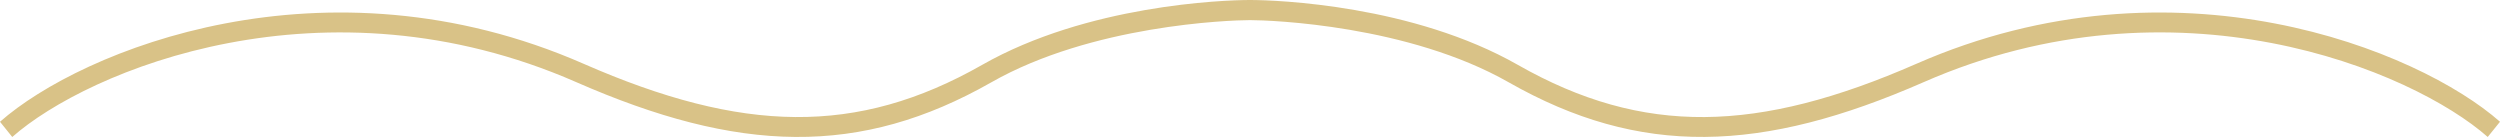 <svg width="146" height="8" fill="none" xmlns="http://www.w3.org/2000/svg"><path d="M73.002 0c1.602 0 9.521.305 15.636 3.786 3.679 2.094 7.187 3.079 10.914 3.05 3.736-.03 7.728-1.08 12.372-3.114 7.564-3.313 14.903-3.503 20.93-2.352C138.868 2.518 143.615 5.01 146 7.11l-.717.889c-2.208-1.946-6.764-4.367-12.629-5.487-5.85-1.117-12.966-.932-20.3 2.28-4.722 2.07-8.863 3.173-12.793 3.204-3.94.032-7.632-1.015-11.455-3.19C82.25 1.473 74.256 1.177 73 1.175c-1.256.002-9.25.298-15.106 3.632-3.823 2.175-7.515 3.222-11.454 3.19-3.931-.03-8.072-1.135-12.794-3.203-7.334-3.213-14.45-3.398-20.3-2.28C7.48 3.633 2.925 6.053.716 8L0 7.111C2.385 5.01 7.132 2.518 13.146 1.37 19.173.219 26.512.409 34.076 3.722c4.644 2.034 8.636 3.084 12.372 3.113 3.727.03 7.235-.955 10.914-3.049C63.477.305 71.396 0 72.998 0h.004z" fill="#D9C287"/></svg>